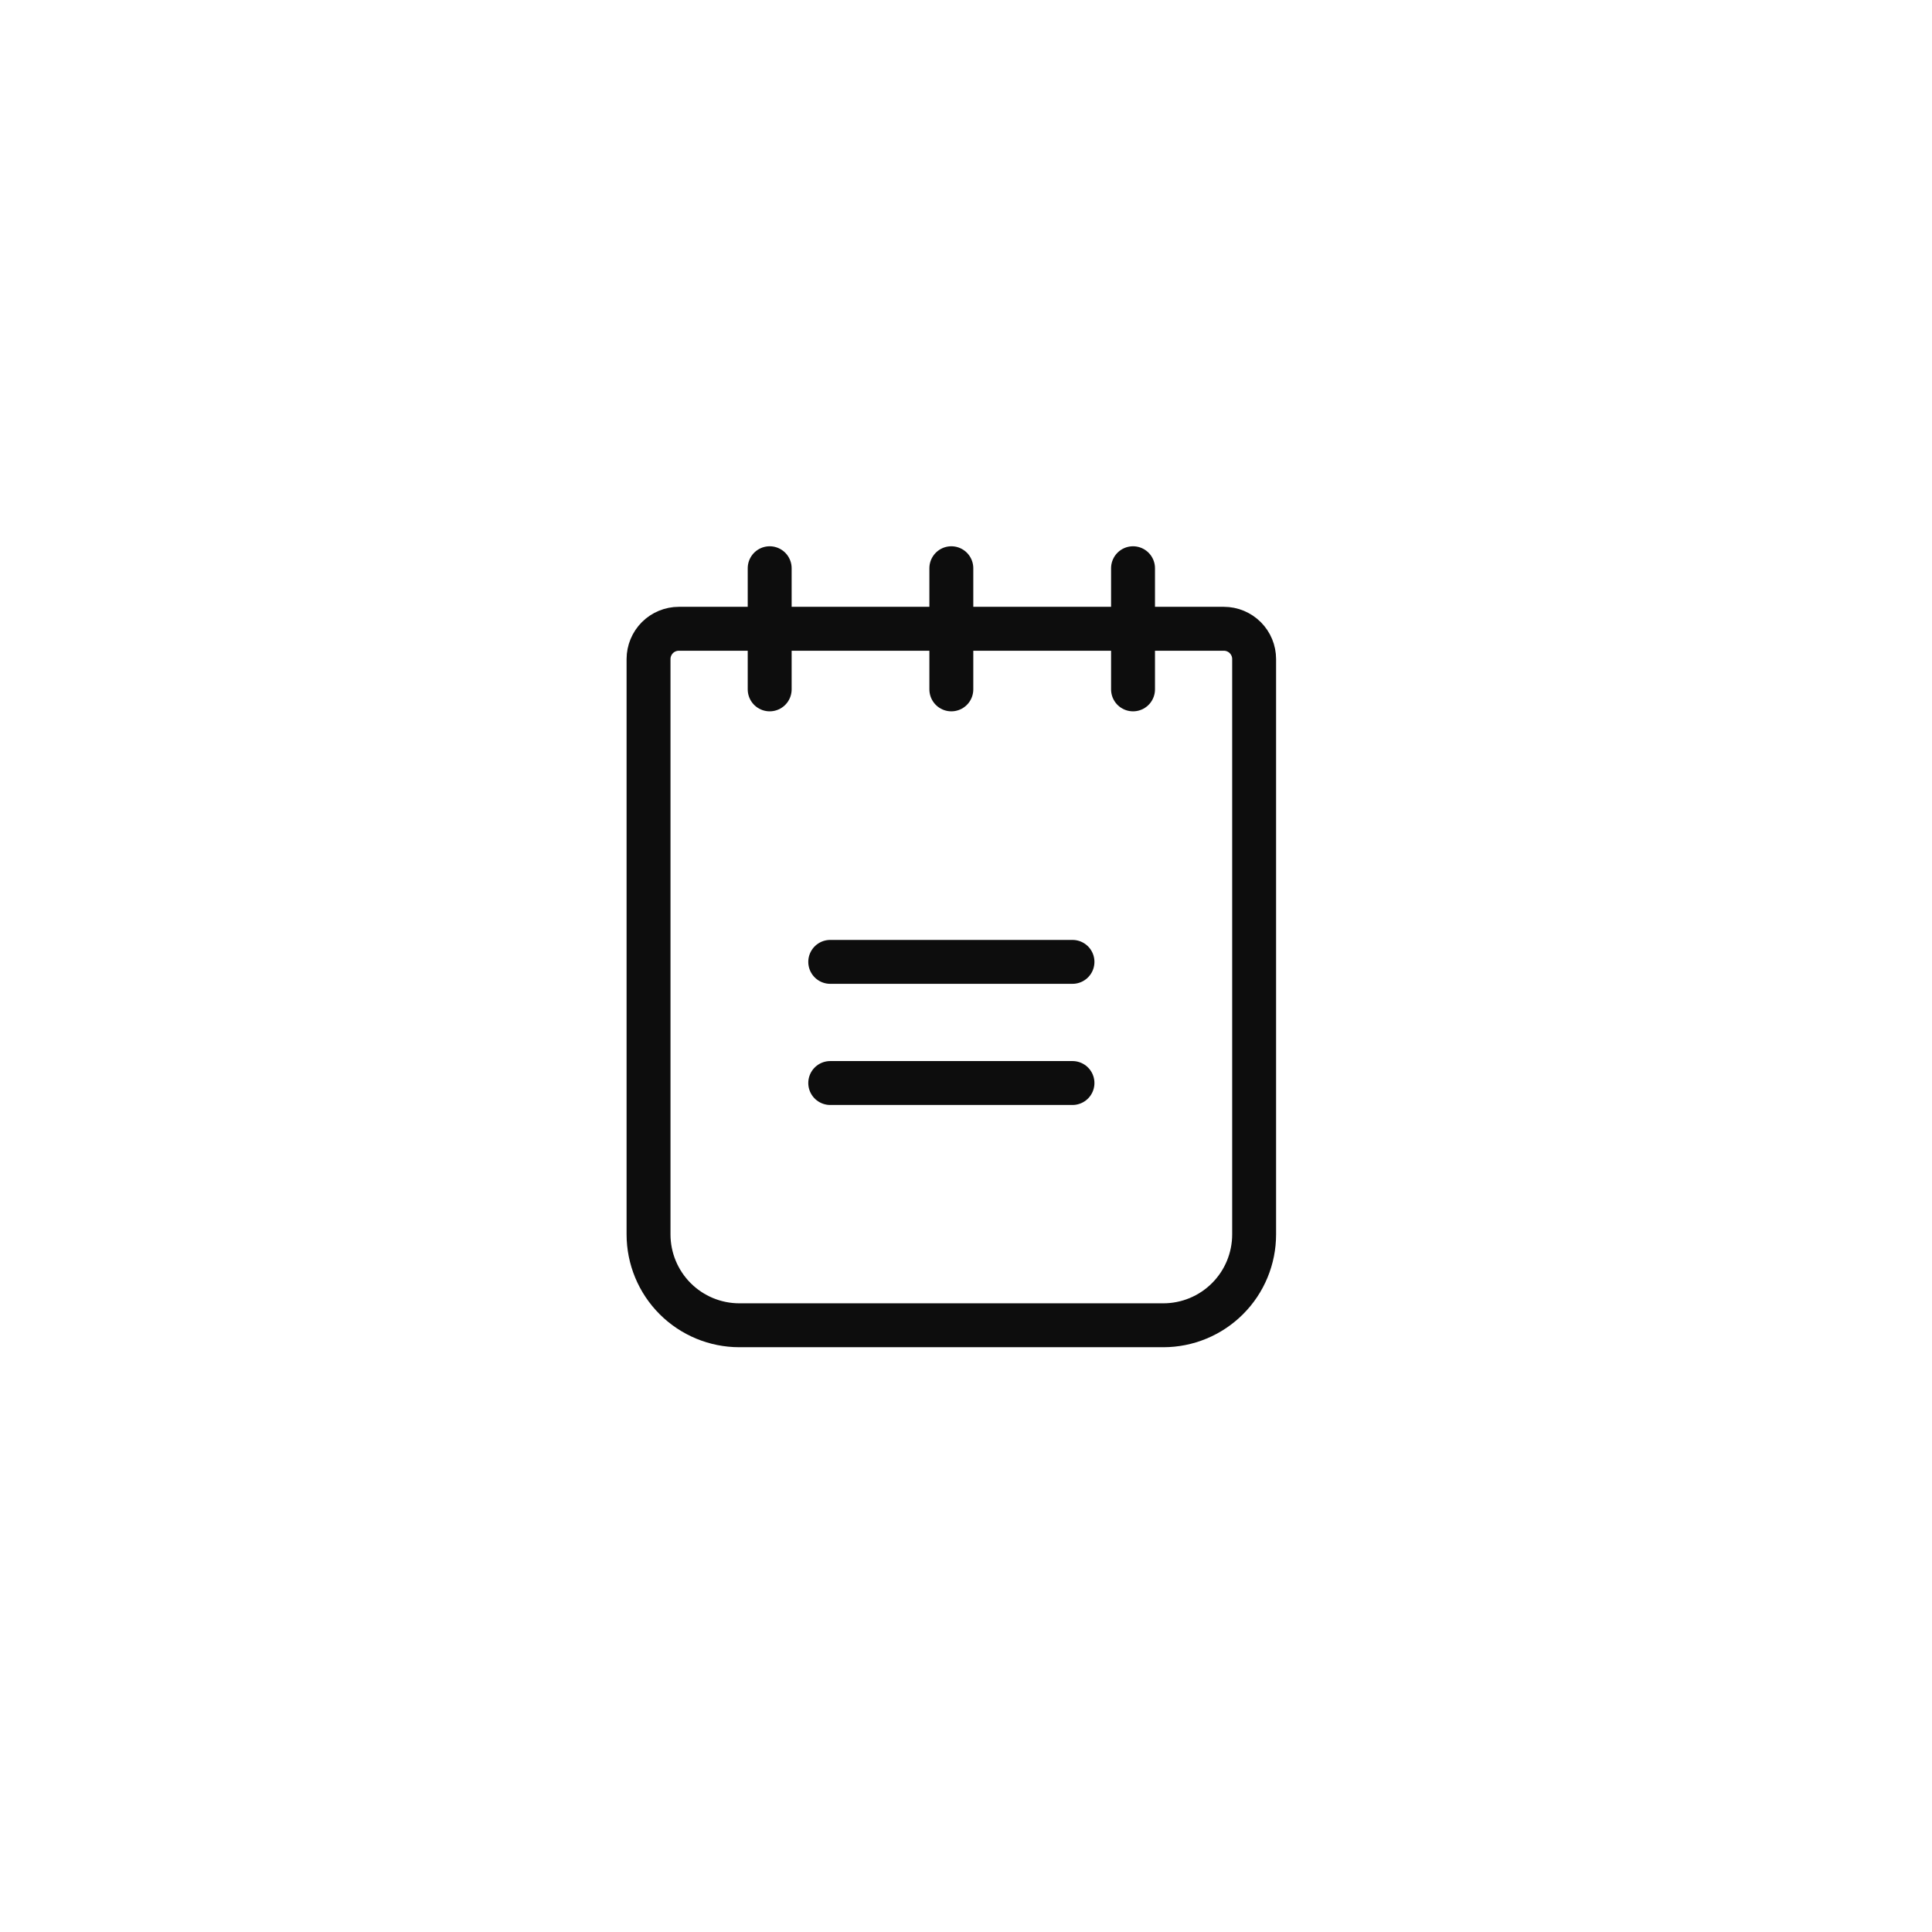<svg xmlns="http://www.w3.org/2000/svg" width="44" height="44" viewBox="0 0 44 44" fill="none">
  <path d="M18.908 21.906H24.425" stroke="#0D0D0D" stroke-linecap="round" stroke-linejoin="round"/>
  <path d="M18.908 24.665H24.425" stroke="#0D0D0D" stroke-linecap="round" stroke-linejoin="round"/>
  <path d="M15.46 14.32H27.873C28.056 14.32 28.231 14.393 28.36 14.522C28.49 14.652 28.562 14.827 28.562 15.01V28.113C28.562 28.661 28.345 29.188 27.956 29.576C27.569 29.964 27.042 30.182 26.494 30.182H16.839C16.29 30.182 15.764 29.964 15.376 29.576C14.988 29.188 14.77 28.661 14.77 28.113V15.01C14.77 14.827 14.843 14.652 14.972 14.522C15.101 14.393 15.277 14.32 15.46 14.32V14.32Z" stroke="#0D0D0D" stroke-linecap="round" stroke-linejoin="round"/>
  <path d="M17.529 12.941V15.7" stroke="#0D0D0D" stroke-linecap="round" stroke-linejoin="round"/>
  <path d="M21.666 12.941V15.7" stroke="#0D0D0D" stroke-linecap="round" stroke-linejoin="round"/>
  <path d="M25.804 12.941V15.7" stroke="#0D0D0D" stroke-linecap="round" stroke-linejoin="round"/>
</svg>